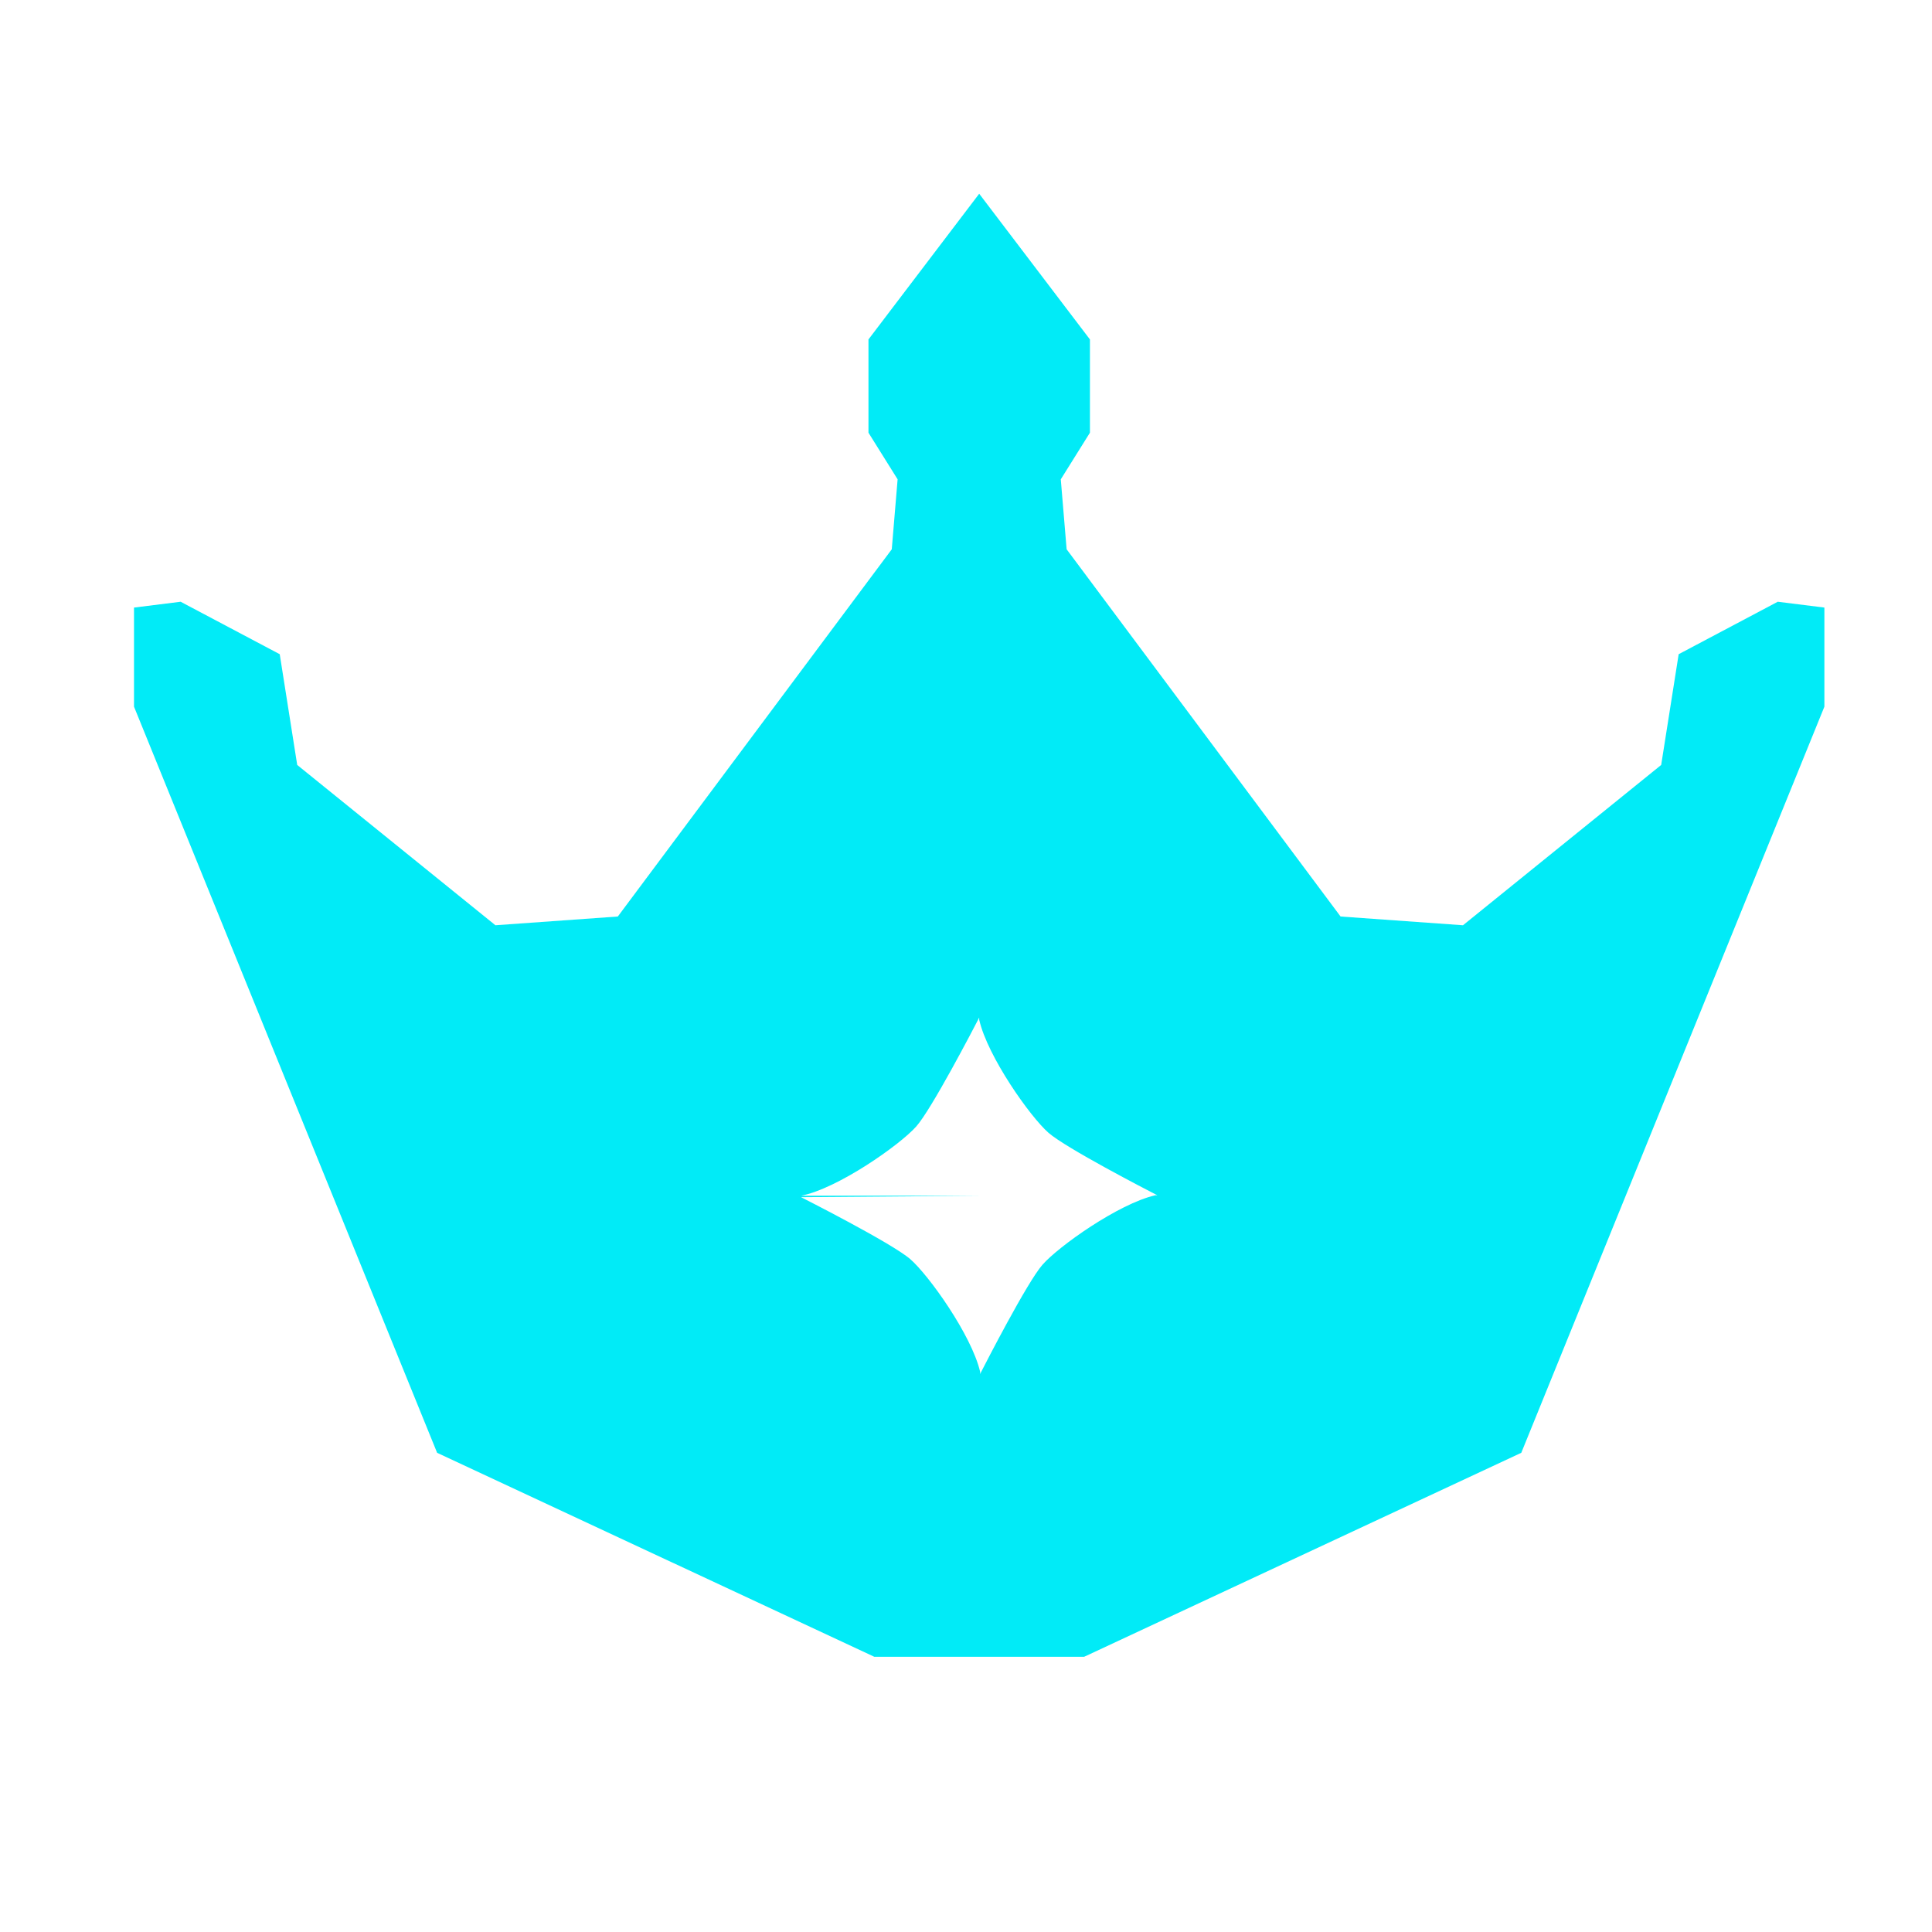 <?xml version="1.0" standalone="no"?><!DOCTYPE svg PUBLIC "-//W3C//DTD SVG 1.1//EN" "http://www.w3.org/Graphics/SVG/1.1/DTD/svg11.dtd"><svg t="1702641511313" class="icon" viewBox="0 0 1024 1024" version="1.1" xmlns="http://www.w3.org/2000/svg" p-id="4170" xmlns:xlink="http://www.w3.org/1999/xlink" width="200" height="200"><path d="M942.246 318.937l-52.517 27.805-9.267 58.697-105.05 84.965-64.878-4.635-145.198-194.638-3.099-37.075 15.451-24.719V179.91l-58.692-77.229-58.693 77.229v49.427l15.451 24.719-3.097 37.075-145.2 194.638-64.878 4.635-105.049-84.965-9.268-58.697-52.516-27.805-24.719 3.086v52.524l160.652 395.457 231.71 108.127h111.213l231.711-108.127 160.65-395.457v-52.524l-24.717-3.086zM613.413 633.521l-1.136 0.003c-19.509 4.509-51.31 27.141-59.777 36.853-8.128 9.312-30.185 52.305-32.754 57.335l0.004 0.486c-0.022-0.111-0.054-0.229-0.078-0.342l-0.174 0.342-0.006-1.131c-4.561-19.499-27.283-51.244-37.015-59.685-9.918-8.608-57.908-32.849-57.908-32.849l94.422-0.761H424.57c19.406-3.764 52.425-26.934 61.114-36.782 8.177-9.268 30.456-52.126 33.057-57.151l-0.001-0.487c0.021 0.111 0.053 0.229 0.076 0.343l0.177-0.343v1.138c4.454 19.521 27.008 51.38 36.694 59.876 9.283 8.151 52.206 30.317 57.239 32.905l0.487-0.003c-0.112 0.022-0.229 0.054-0.343 0.077l0.343 0.176z" fill="#01ebf7" p-id="4171"></path></svg>
